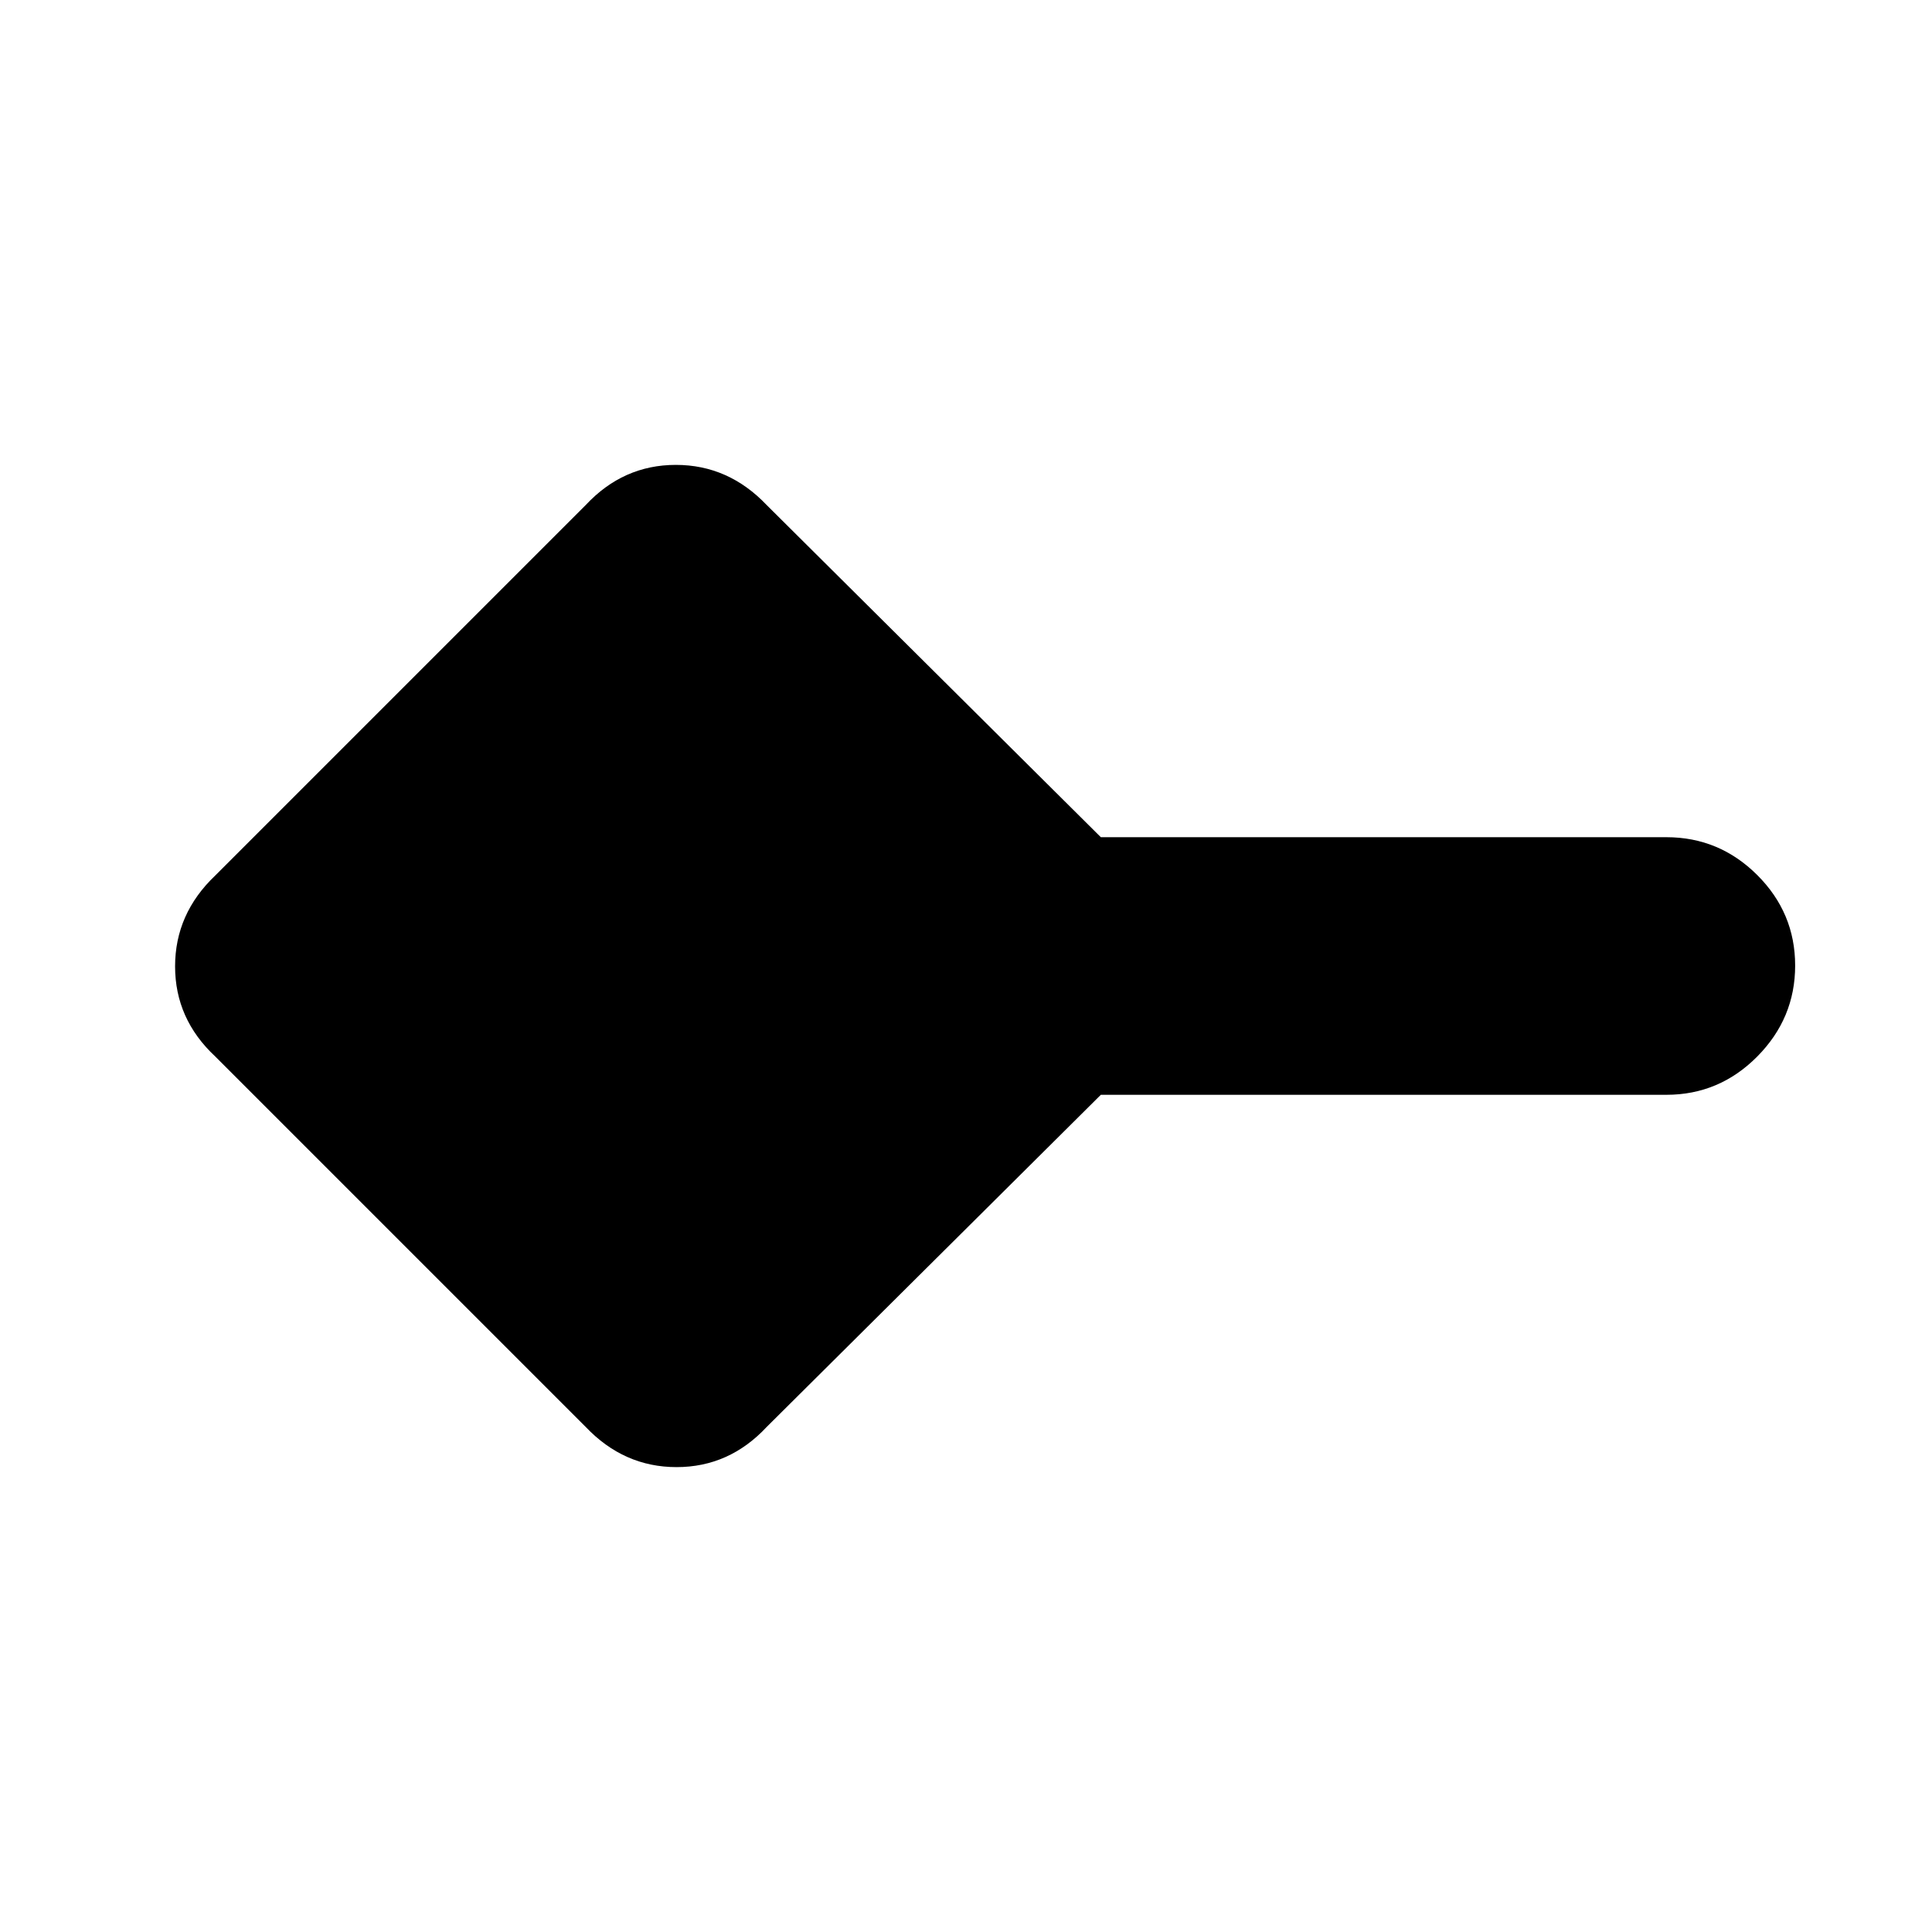 <svg xmlns="http://www.w3.org/2000/svg" height="20" viewBox="0 -960 960 960" width="20"><path d="M291-251 107-435q-20-18.64-20-44.82T107-525l184-184q18.64-20 44.82-20T381-709l166 165h281q26.3 0 45.15 18.79 18.85 18.79 18.85 45T873.15-435Q854.3-416 828-416H547L381-251q-18.64 20-44.82 20T291-251Z"/></svg>